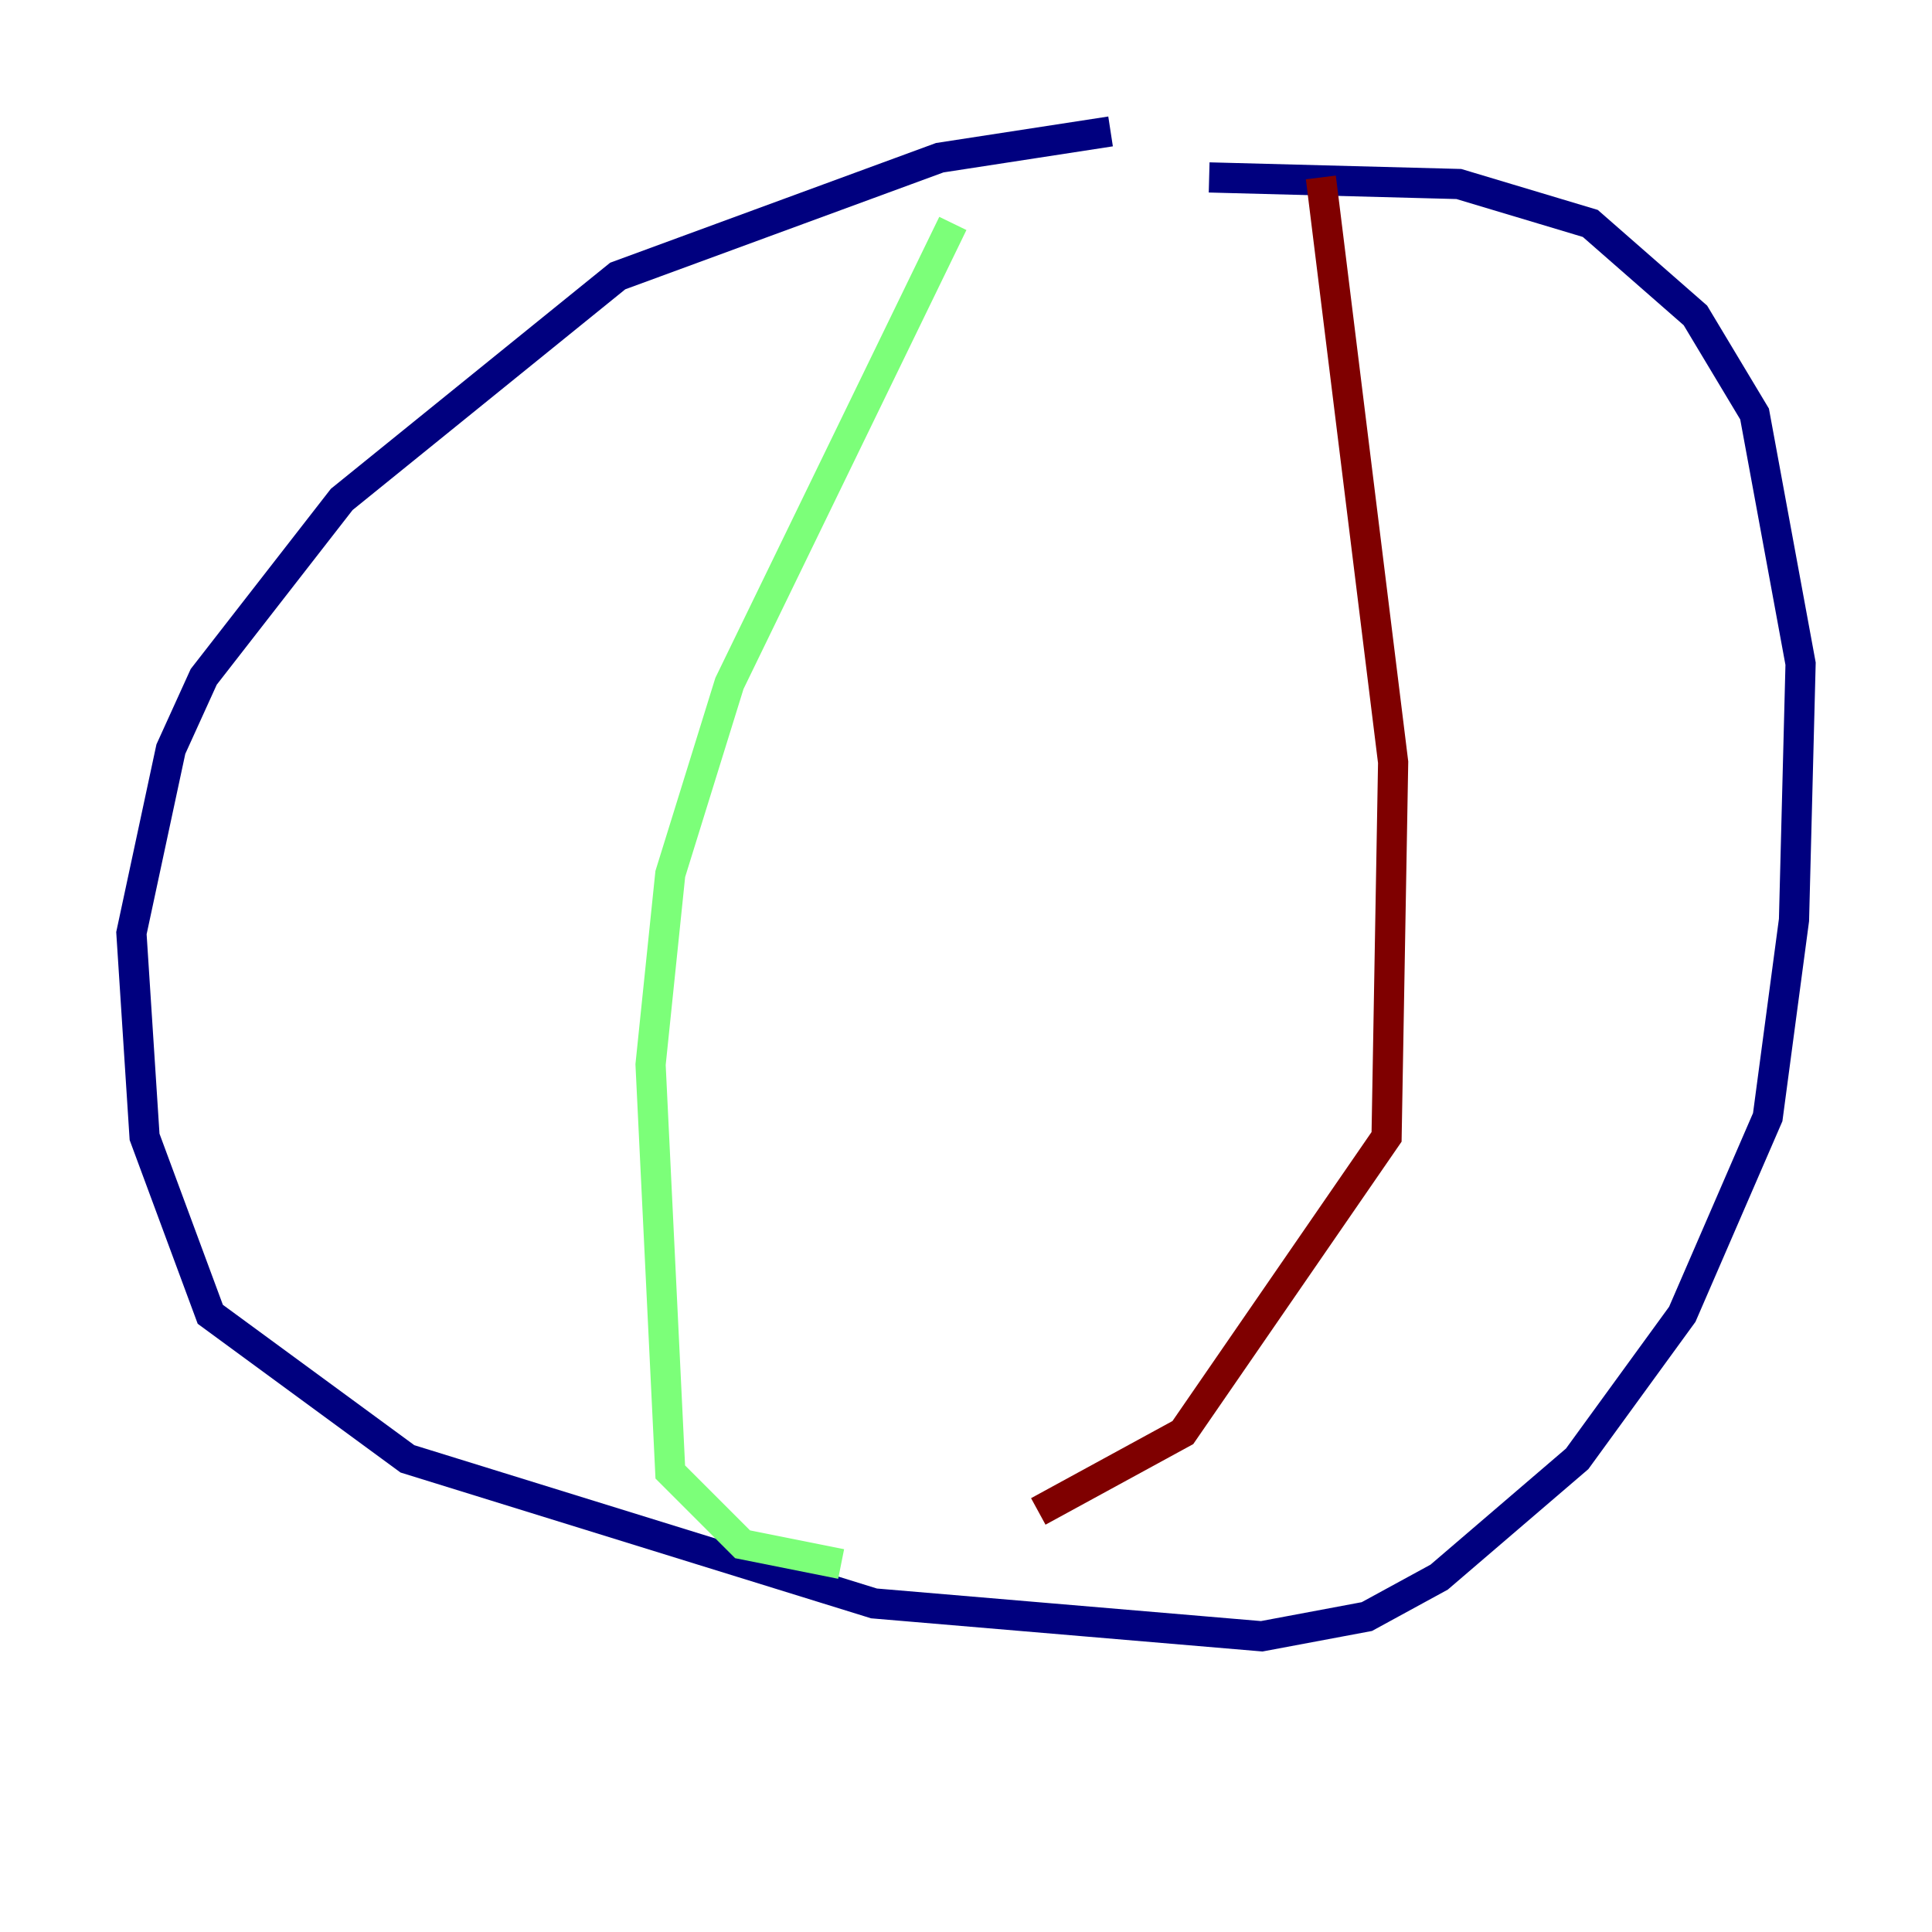 <?xml version="1.0" encoding="utf-8" ?>
<svg baseProfile="tiny" height="128" version="1.2" viewBox="0,0,128,128" width="128" xmlns="http://www.w3.org/2000/svg" xmlns:ev="http://www.w3.org/2001/xml-events" xmlns:xlink="http://www.w3.org/1999/xlink"><defs /><polyline fill="none" points="73.578,8.707 62.258,10.449 40.925,18.286 22.64,33.088 13.497,44.843 11.32,49.633 8.707,61.823 9.578,75.32 13.932,87.075 26.993,96.653 57.905,106.231 83.592,108.408 90.558,107.102 95.347,104.49 104.49,96.653 111.456,87.075 117.116,74.014 118.857,60.952 119.293,43.973 116.245,27.429 112.326,20.898 105.361,14.803 96.653,12.191 80.109,11.755" stroke="#00007f" stroke-width="2" /><polyline fill="none" points="63.129,14.803 48.327,45.279 44.408,57.905 43.102,70.531 44.408,97.524 49.197,102.313 55.728,103.619" stroke="#7cff79" stroke-width="2" /><polyline fill="none" points="87.51,11.755 92.299,50.503 91.864,75.32 78.367,94.912 68.789,100.136" stroke="#7f0000" stroke-width="2" /></svg>
